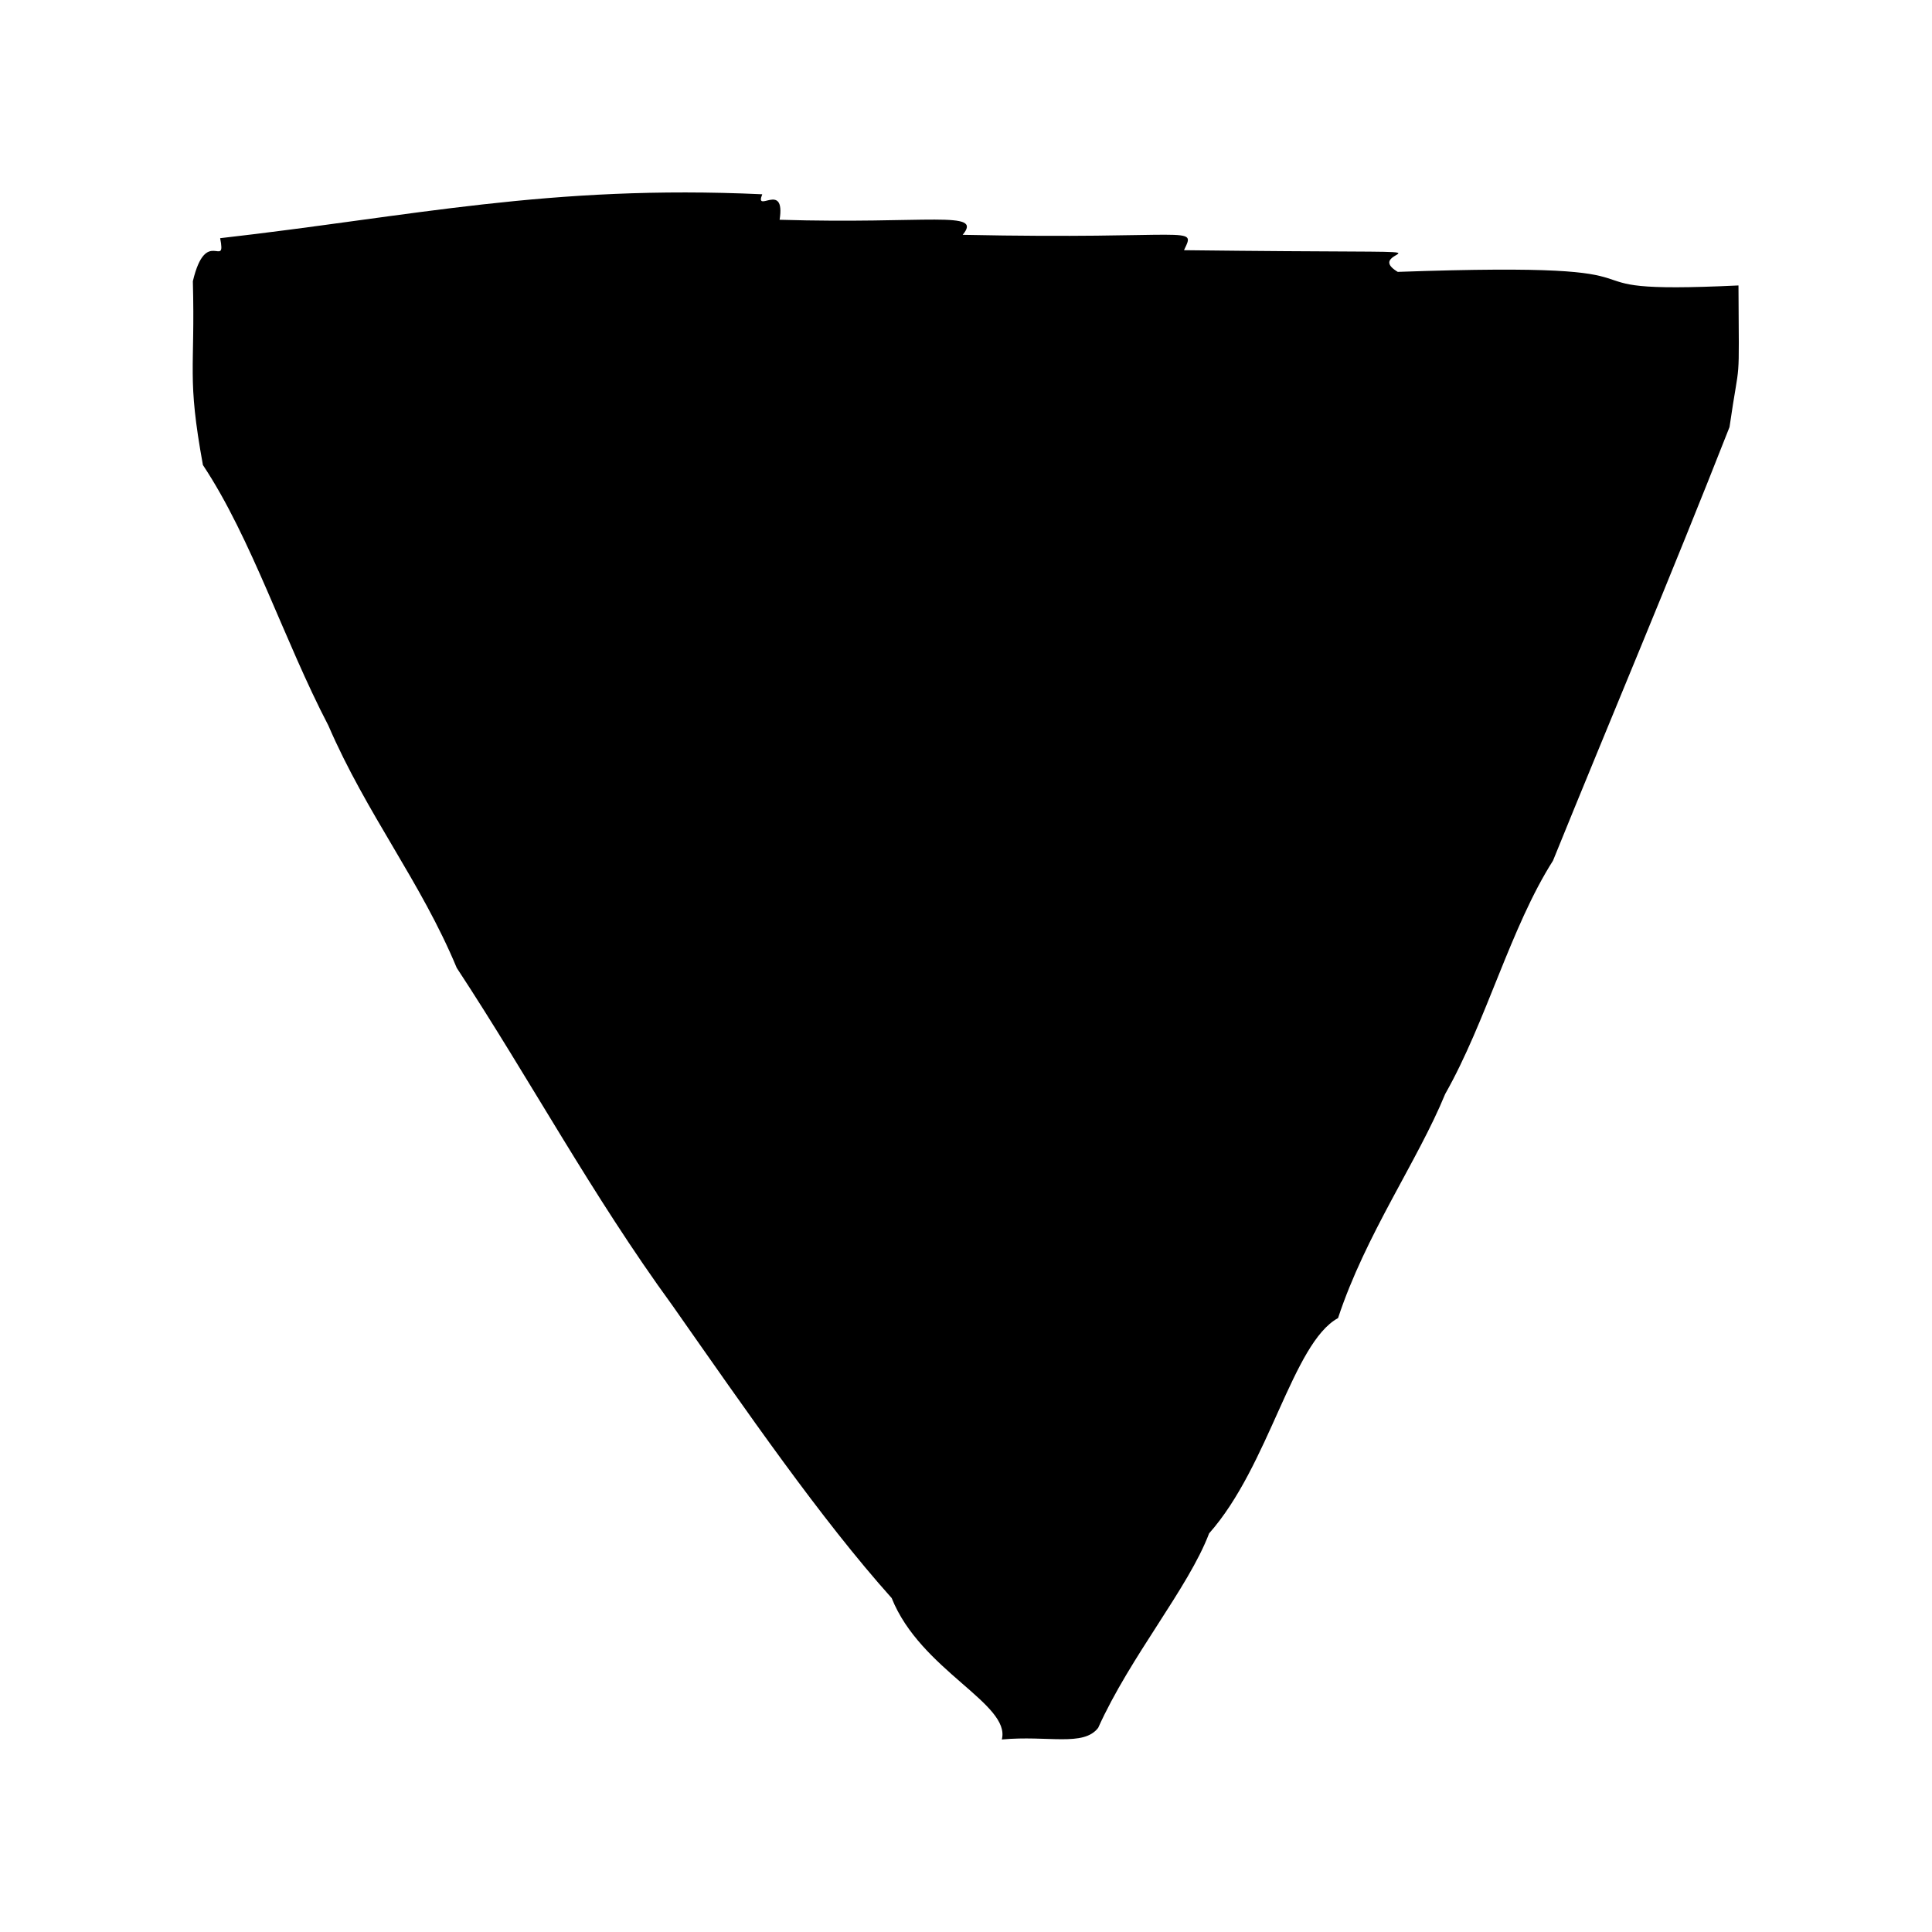 <?xml version="1.0" ?>
<svg xmlns="http://www.w3.org/2000/svg" version="1.1" width="500" height="500">
  <defs/>
  <g>
    <path d="M 56.974 61.642 C 58.636 70.011 53.334 58.312 49.911 72.78 C 50.539 96.117 48.325 97.334 52.515 120.348 C 65.147 139.372 73.54 165.839 84.975 187.754 C 94.905 210.742 108.919 228.182 118.198 250.476 C 137.309 279.573 153.066 309.116 174.013 337.847 C 193.29 365.331 212.364 393.026 230.769 413.584 C 238.263 432.325 261.649 440.926 259.271 450.176 C 271.232 449.065 280.391 452.12 284.206 447.163 C 292.516 428.685 307.589 410.91 312.915 396.842 C 328.526 379.224 334.491 347.565 346.286 341.118 C 353.448 319.416 366.892 300.484 374.009 283.13 C 384.707 264.251 390.917 240.045 401.913 222.74 C 416.937 185.715 432.127 149.906 447.597 110.527 C 450.367 91.354 450.058 101.886 449.917 73.875 C 395.33 76.461 443.827 67.47 361.74 70.362 C 350.389 63.557 391.164 65.747 306.416 64.751 C 309.545 58.119 309.074 62.025 249.141 60.77 C 254.509 54.312 240.273 58.024 201.763 56.876 C 203.346 46.703 195.156 55.513 197.271 50.278 C 142.054 47.728 106.509 56.017 56.974 61.642" stroke-width="0.0" fill="rgb(0, 0, 0)" opacity="1.0" stroke="rgb(0, 0, 0)" stroke-opacity="1.0" stroke-linecap="round" stroke-linejoin="round"/>
  </g>
</svg>
